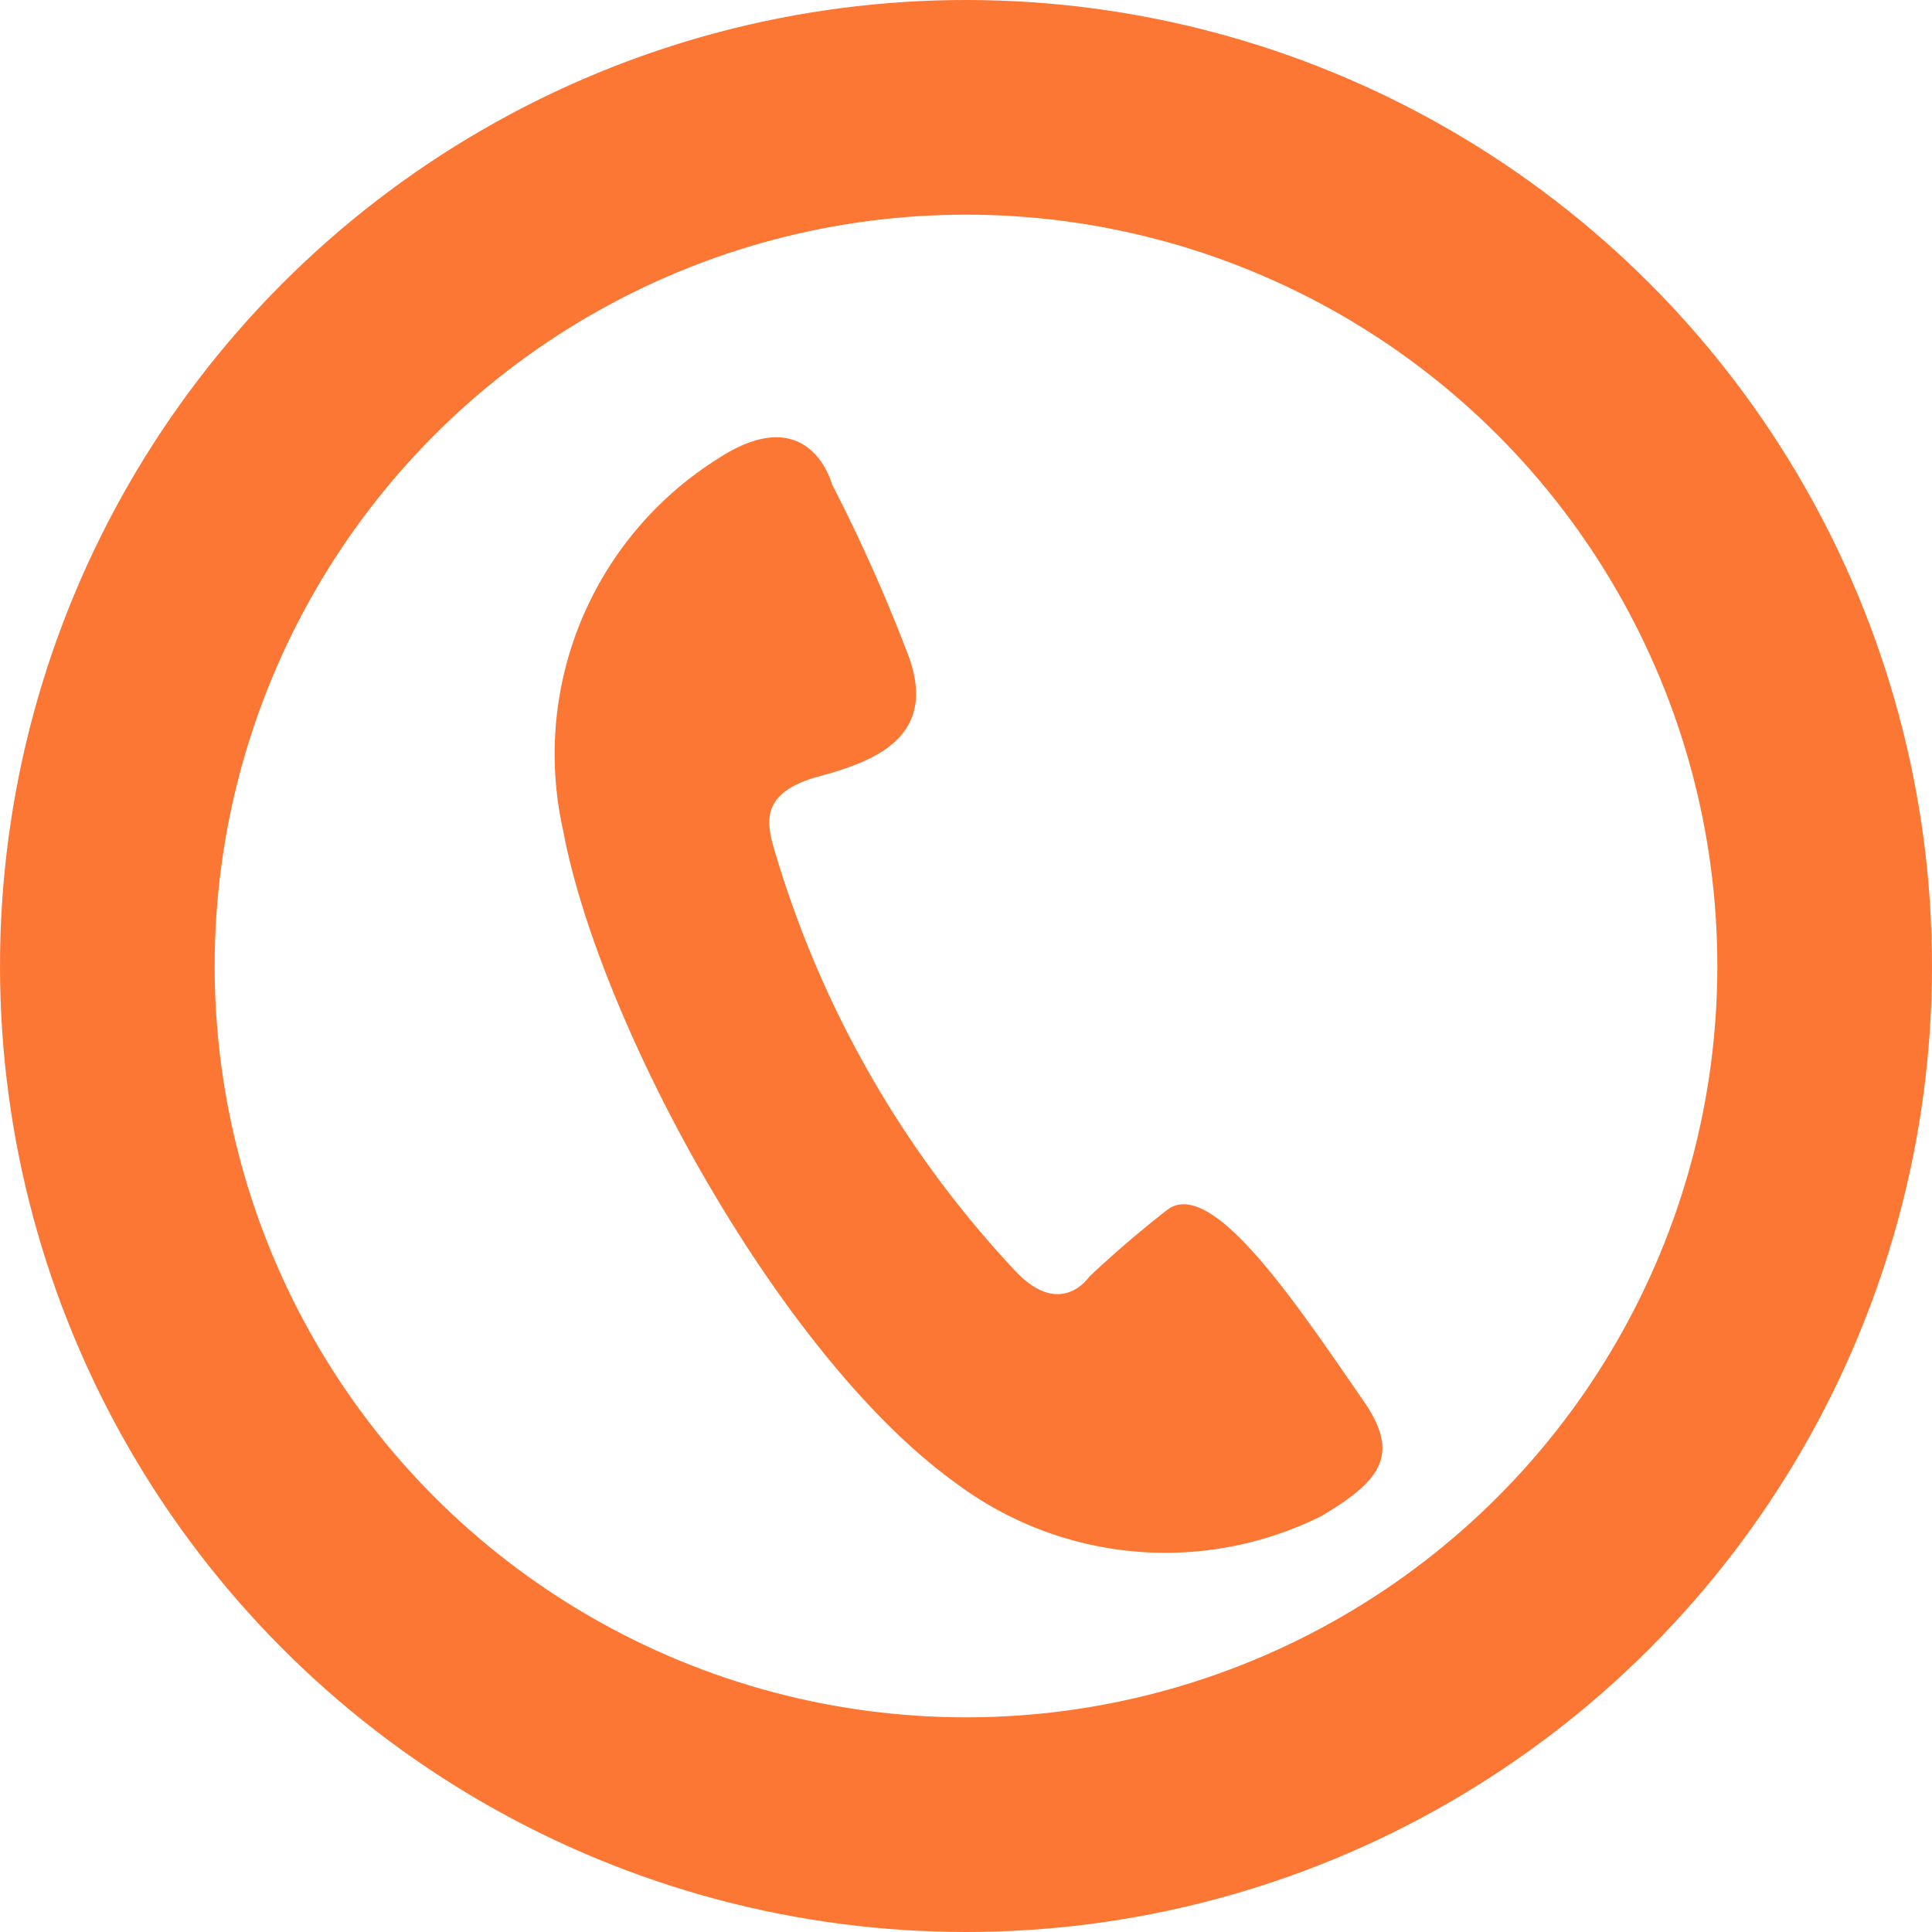 <svg xmlns="http://www.w3.org/2000/svg" width="27" height="27" viewBox="0 0 27 27">
  <g id="Group_4413" data-name="Group 4413" transform="translate(-1190 -24)">
    <path id="Path_9704" data-name="Path 9704" d="M392.539,493.218s-.311-1.209-1.607-.352a4.872,4.872,0,0,0-2.15,5.192c.493,2.656,3,7.331,5.492,9.12a4.887,4.887,0,0,0,5.1.459c.837-.494,1.108-.859.6-1.6-.932-1.347-2.129-3.166-2.755-2.678s-1.087.933-1.087.933-.394.592-1.027-.077a14.607,14.607,0,0,1-3.4-5.987c-.085-.342-.12-.721.656-.931s1.648-.549,1.255-1.66A23.27,23.27,0,0,0,392.539,493.218Z" transform="translate(809.089 -462.448)" fill="#fd7734"/>
    <g id="Ellipse_4" data-name="Ellipse 4" transform="translate(1190 24)" fill="none" stroke="#fd7734" stroke-width="3">
      <circle cx="13.5" cy="13.5" r="13.5" stroke="none"/>
      <circle cx="13.5" cy="13.5" r="12" fill="none"/>
    </g>
  </g>
</svg>
